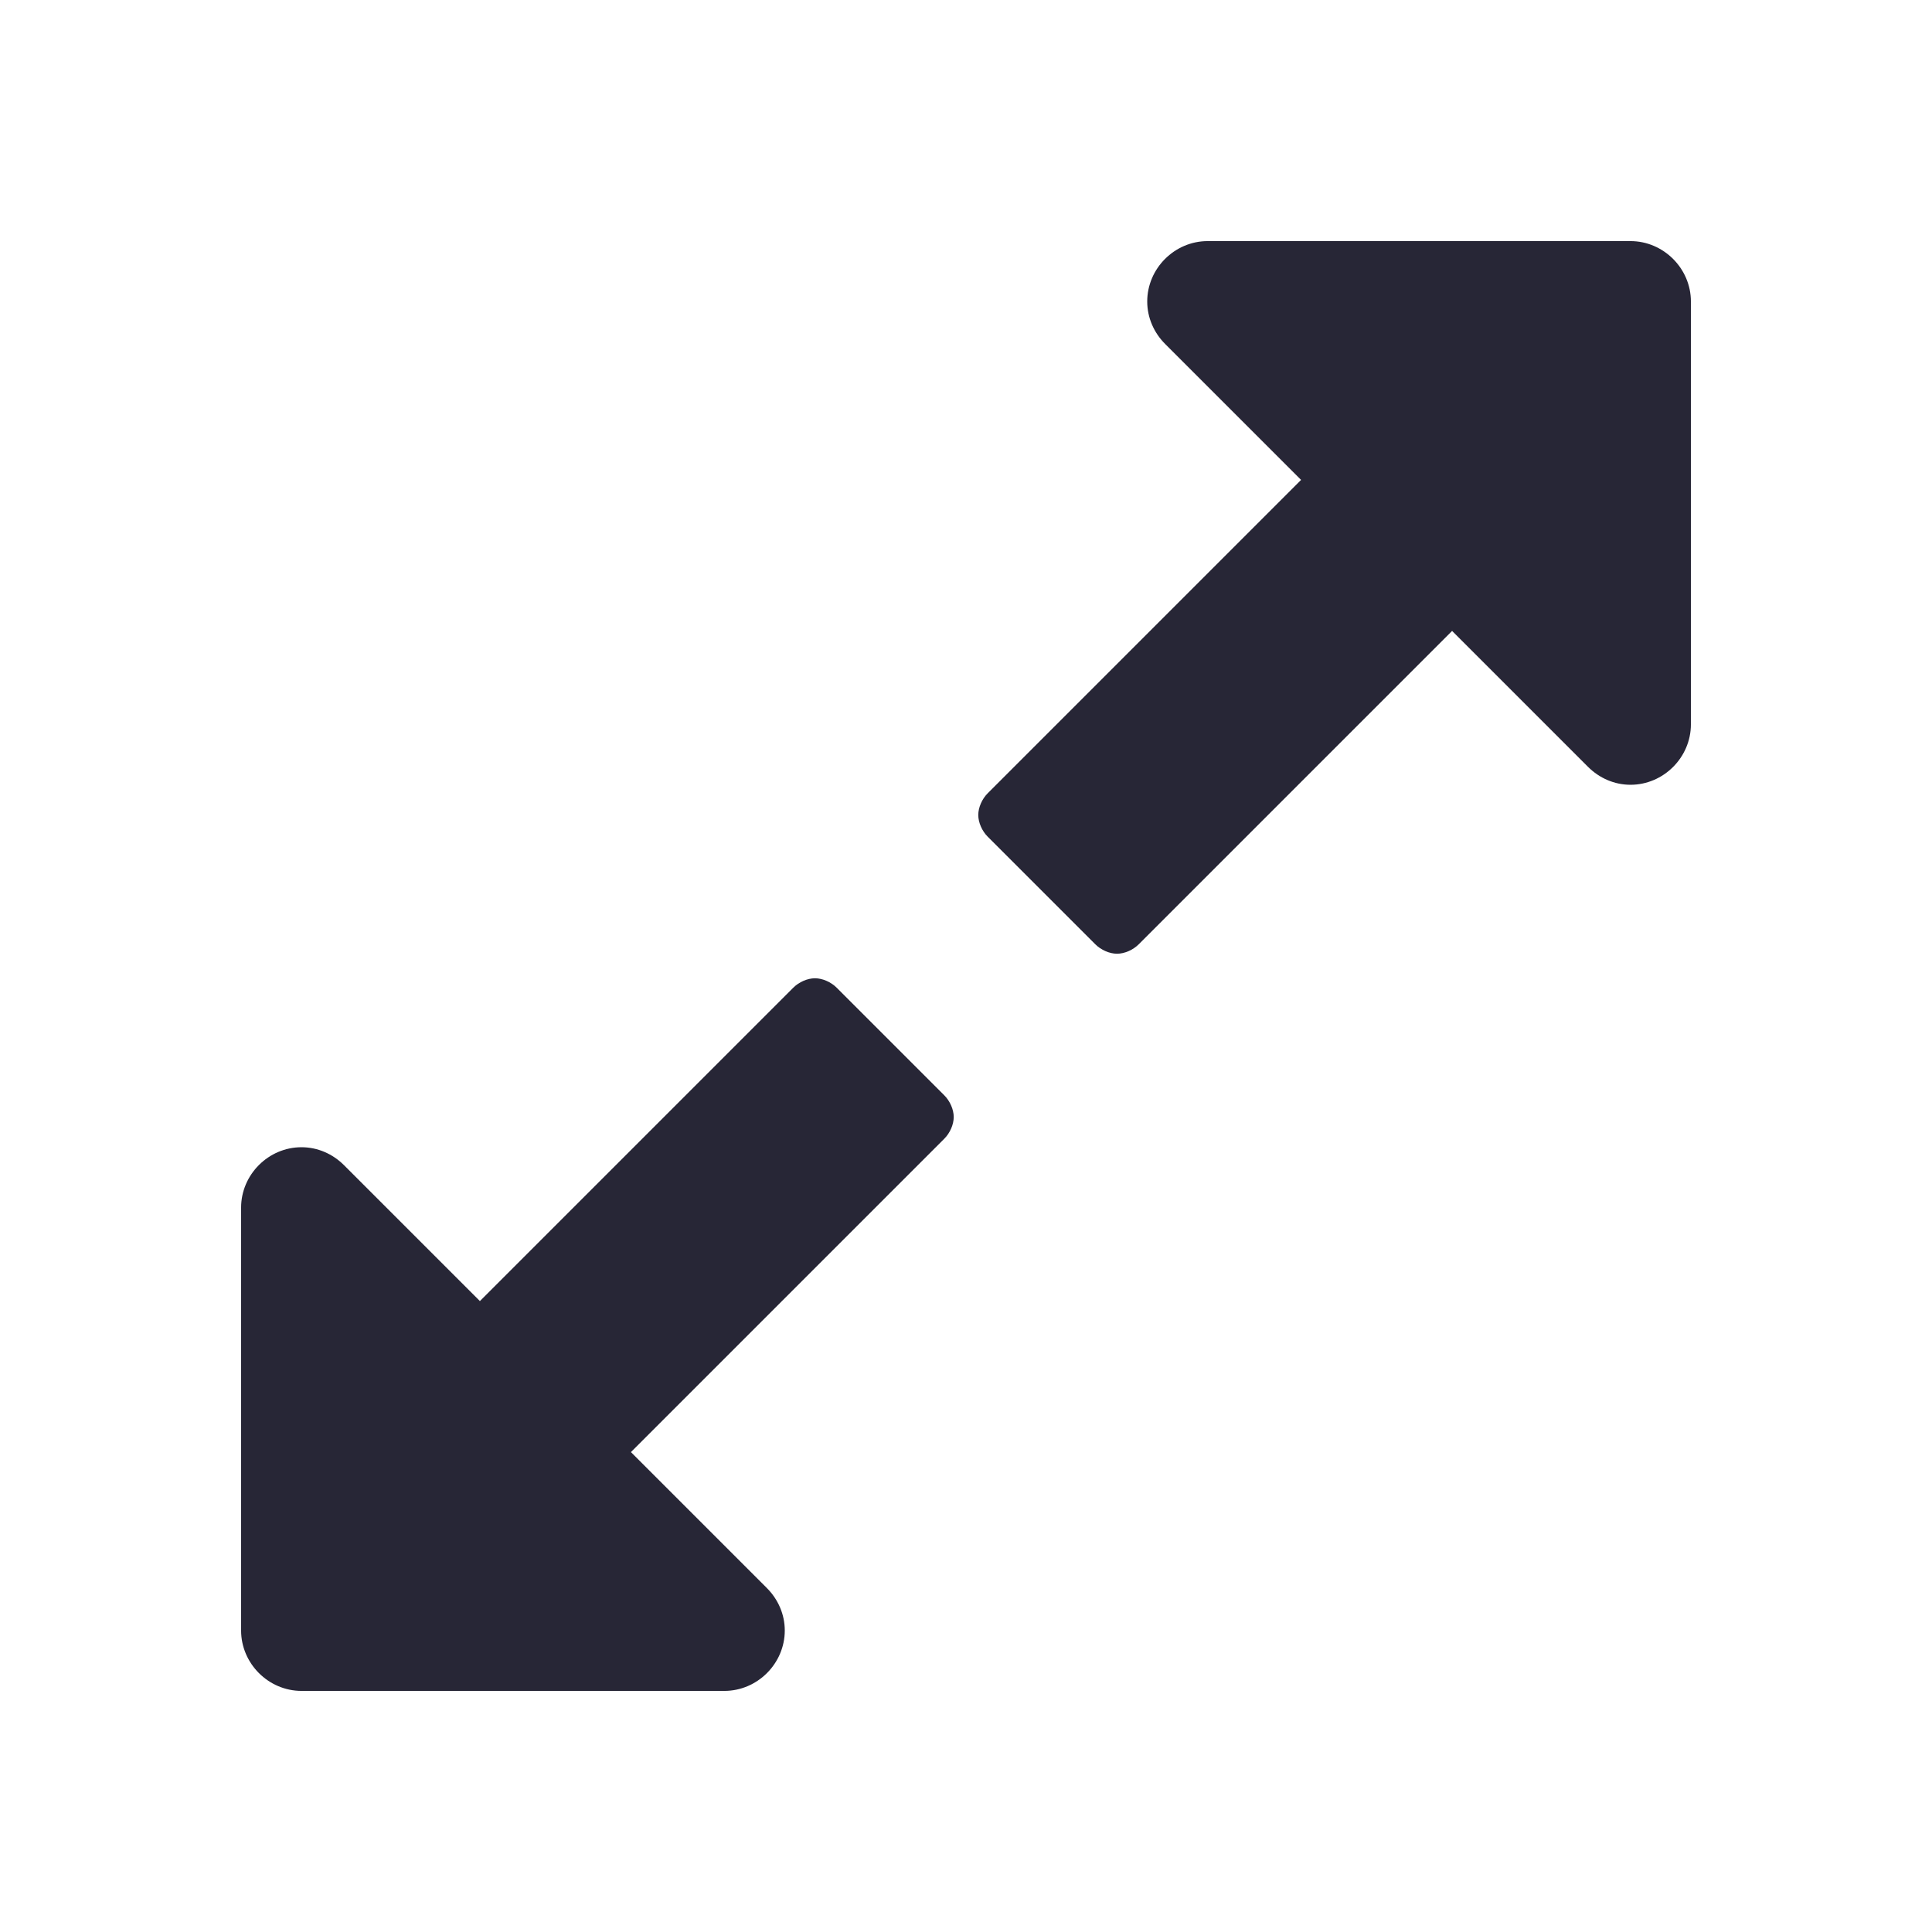 <?xml version="1.0" encoding="utf-8"?>
<!DOCTYPE svg PUBLIC "-//W3C//DTD SVG 1.1//EN" "http://www.w3.org/Graphics/SVG/1.1/DTD/svg11.dtd">
<svg style="width:308px;height:308px;" version="1.1" id="图形" xmlns="http://www.w3.org/2000/svg" xmlns:xlink="http://www.w3.org/1999/xlink" x="0px" y="0px" width="1024px" height="1024px" viewBox="0 0 1024 1024" enable-background="new 0 0 1024 1024" xml:space="preserve">
  <path class="svgpath" data-index="path_0" fill="#272636" d="M500.494 603.55 334.402 769.642l72.04 72.039c6.003 6.004 9.505 14.008 9.505 22.513 0 17.51-14.508 32.018-32.018 32.018L159.807 896.212c-17.51 0-32.018-14.508-32.018-32.018L127.789 640.07c0-17.51 14.508-32.018 32.018-32.018 8.505 0 16.509 3.502 22.512 9.505l72.04 72.04L420.45 523.506c3.001-3.001 7.504-5.002 11.506-5.002s8.505 2.001 11.506 5.002l57.031 57.032c3.001 3.001 5.003 7.504 5.003 11.506S503.495 600.549 500.494 603.55zM896.211 383.93c0 17.51-14.508 32.018-32.018 32.018-8.505 0-16.509-3.502-22.513-9.505l-72.039-72.04L603.55 500.494c-3.001 3.001-7.504 5.002-11.506 5.002s-8.505-2.001-11.506-5.002l-57.032-57.032c-3.001-3.001-5.002-7.504-5.002-11.506s2.001-8.505 5.002-11.506l166.092-166.091-72.04-72.04c-6.003-6.003-9.505-14.007-9.505-22.512 0-17.51 14.508-32.018 32.018-32.018l224.123 0c17.51 0 32.018 14.508 32.018 32.018L896.212 383.93z" />

</svg>
